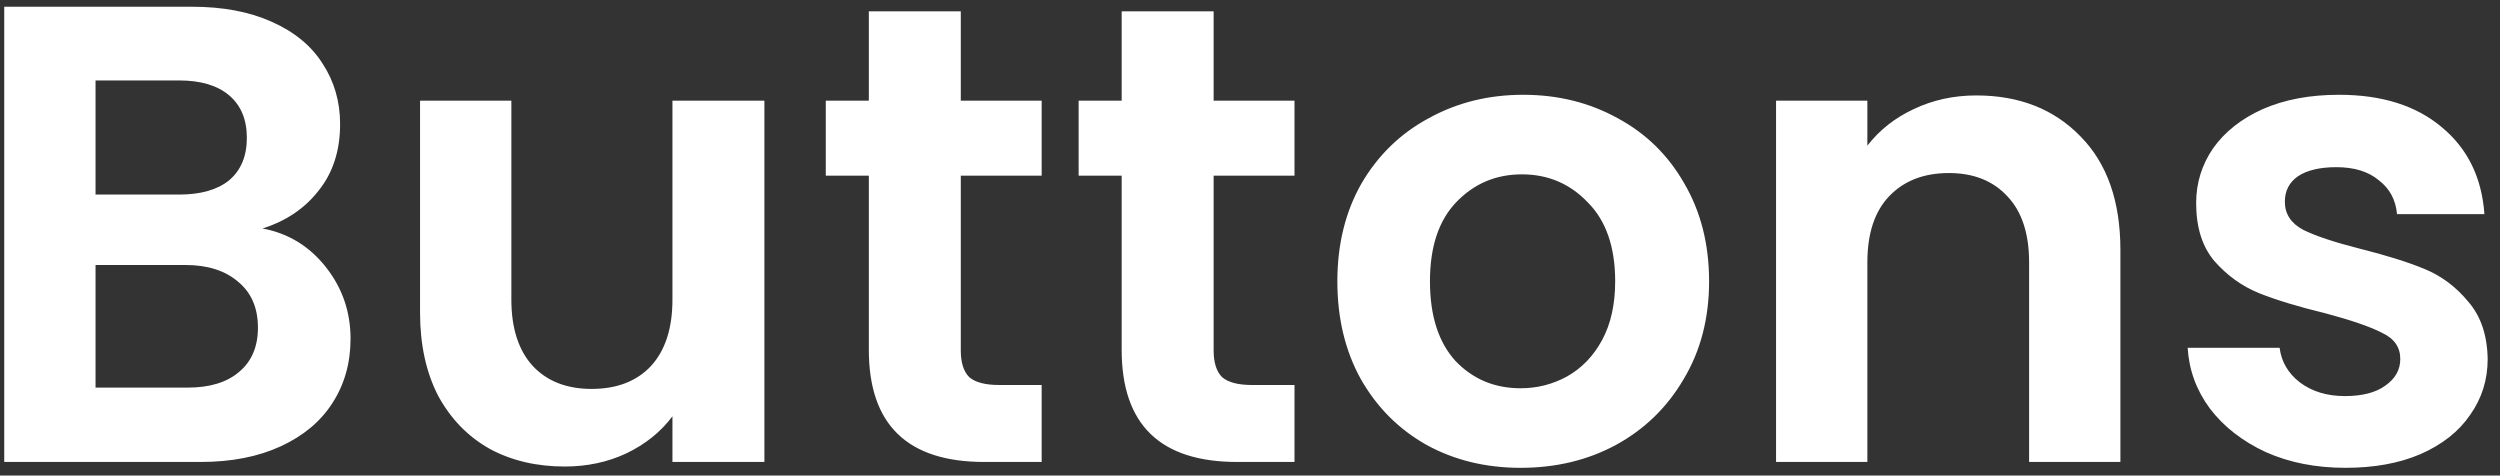 <svg width="184" height="35" viewBox="0 0 184 35" fill="none" xmlns="http://www.w3.org/2000/svg">
<rect x="0" y="0" width="184" height="35" fill="#333333" stroke="none"/>
<path d="M19.32 16.816C21.208 17.168 22.76 18.112 23.976 19.648C25.192 21.184 25.8 22.944 25.8 24.928C25.8 26.72 25.352 28.304 24.456 29.68C23.592 31.024 22.328 32.08 20.664 32.848C19 33.616 17.032 34 14.76 34H0.312V0.496H14.136C16.408 0.496 18.36 0.864 19.992 1.6C21.656 2.336 22.904 3.36 23.736 4.672C24.6 5.984 25.032 7.472 25.032 9.136C25.032 11.088 24.504 12.72 23.448 14.032C22.424 15.344 21.048 16.272 19.32 16.816ZM7.032 14.32H13.176C14.776 14.32 16.008 13.968 16.872 13.264C17.736 12.528 18.168 11.488 18.168 10.144C18.168 8.8 17.736 7.76 16.872 7.024C16.008 6.288 14.776 5.92 13.176 5.92H7.032V14.32ZM13.8 28.528C15.432 28.528 16.696 28.144 17.592 27.376C18.52 26.608 18.984 25.52 18.984 24.112C18.984 22.672 18.504 21.552 17.544 20.752C16.584 19.92 15.288 19.504 13.656 19.504H7.032V28.528H13.8ZM56.26 7.408V34H49.492V30.64C48.628 31.792 47.492 32.704 46.084 33.376C44.708 34.016 43.204 34.336 41.572 34.336C39.492 34.336 37.652 33.904 36.052 33.04C34.452 32.144 33.188 30.848 32.26 29.152C31.364 27.424 30.916 25.376 30.916 23.008V7.408H37.636V22.048C37.636 24.16 38.164 25.792 39.22 26.944C40.276 28.064 41.716 28.624 43.54 28.624C45.396 28.624 46.852 28.064 47.908 26.944C48.964 25.792 49.492 24.16 49.492 22.048V7.408H56.26ZM70.714 12.928V25.792C70.714 26.688 70.922 27.344 71.338 27.76C71.786 28.144 72.522 28.336 73.546 28.336H76.666V34H72.442C66.778 34 63.946 31.248 63.946 25.744V12.928H60.778V7.408H63.946V0.832H70.714V7.408H76.666V12.928H70.714ZM89.323 12.928V25.792C89.323 26.688 89.531 27.344 89.948 27.76C90.395 28.144 91.132 28.336 92.156 28.336H95.275V34H91.052C85.388 34 82.555 31.248 82.555 25.744V12.928H79.388V7.408H82.555V0.832H89.323V7.408H95.275V12.928H89.323ZM111.917 34.432C109.357 34.432 107.053 33.872 105.005 32.752C102.957 31.6 101.341 29.984 100.157 27.904C99.005 25.824 98.429 23.424 98.429 20.704C98.429 17.984 99.021 15.584 100.205 13.504C101.421 11.424 103.069 9.824 105.149 8.704C107.229 7.552 109.549 6.976 112.109 6.976C114.669 6.976 116.989 7.552 119.069 8.704C121.149 9.824 122.781 11.424 123.965 13.504C125.181 15.584 125.789 17.984 125.789 20.704C125.789 23.424 125.165 25.824 123.917 27.904C122.701 29.984 121.037 31.6 118.925 32.752C116.845 33.872 114.509 34.432 111.917 34.432ZM111.917 28.576C113.133 28.576 114.269 28.288 115.325 27.712C116.413 27.104 117.277 26.208 117.917 25.024C118.557 23.84 118.877 22.4 118.877 20.704C118.877 18.176 118.205 16.24 116.861 14.896C115.549 13.52 113.933 12.832 112.013 12.832C110.093 12.832 108.477 13.52 107.165 14.896C105.885 16.24 105.245 18.176 105.245 20.704C105.245 23.232 105.869 25.184 107.117 26.56C108.397 27.904 109.997 28.576 111.917 28.576ZM145.454 7.024C148.622 7.024 151.182 8.032 153.134 10.048C155.086 12.032 156.062 14.816 156.062 18.4V34H149.342V19.312C149.342 17.2 148.814 15.584 147.758 14.464C146.702 13.312 145.262 12.736 143.438 12.736C141.582 12.736 140.11 13.312 139.022 14.464C137.966 15.584 137.438 17.2 137.438 19.312V34H130.718V7.408H137.438V10.72C138.334 9.568 139.47 8.672 140.846 8.032C142.254 7.36 143.79 7.024 145.454 7.024ZM172.629 34.432C170.453 34.432 168.501 34.048 166.773 33.28C165.045 32.48 163.669 31.408 162.645 30.064C161.653 28.72 161.109 27.232 161.013 25.6H167.781C167.909 26.624 168.405 27.472 169.269 28.144C170.165 28.816 171.269 29.152 172.581 29.152C173.861 29.152 174.853 28.896 175.557 28.384C176.293 27.872 176.661 27.216 176.661 26.416C176.661 25.552 176.213 24.912 175.317 24.496C174.453 24.048 173.061 23.568 171.141 23.056C169.157 22.576 167.525 22.08 166.245 21.568C164.997 21.056 163.909 20.272 162.981 19.216C162.085 18.16 161.637 16.736 161.637 14.944C161.637 13.472 162.053 12.128 162.885 10.912C163.749 9.696 164.965 8.736 166.533 8.032C168.133 7.328 170.005 6.976 172.149 6.976C175.317 6.976 177.845 7.776 179.733 9.376C181.621 10.944 182.661 13.072 182.853 15.76H176.421C176.325 14.704 175.877 13.872 175.077 13.264C174.309 12.624 173.269 12.304 171.957 12.304C170.741 12.304 169.797 12.528 169.125 12.976C168.485 13.424 168.165 14.048 168.165 14.848C168.165 15.744 168.613 16.432 169.509 16.912C170.405 17.36 171.797 17.824 173.685 18.304C175.605 18.784 177.189 19.28 178.437 19.792C179.685 20.304 180.757 21.104 181.653 22.192C182.581 23.248 183.061 24.656 183.093 26.416C183.093 27.952 182.661 29.328 181.797 30.544C180.965 31.76 179.749 32.72 178.149 33.424C176.581 34.096 174.741 34.432 172.629 34.432Z" fill="white"/>
</svg>
